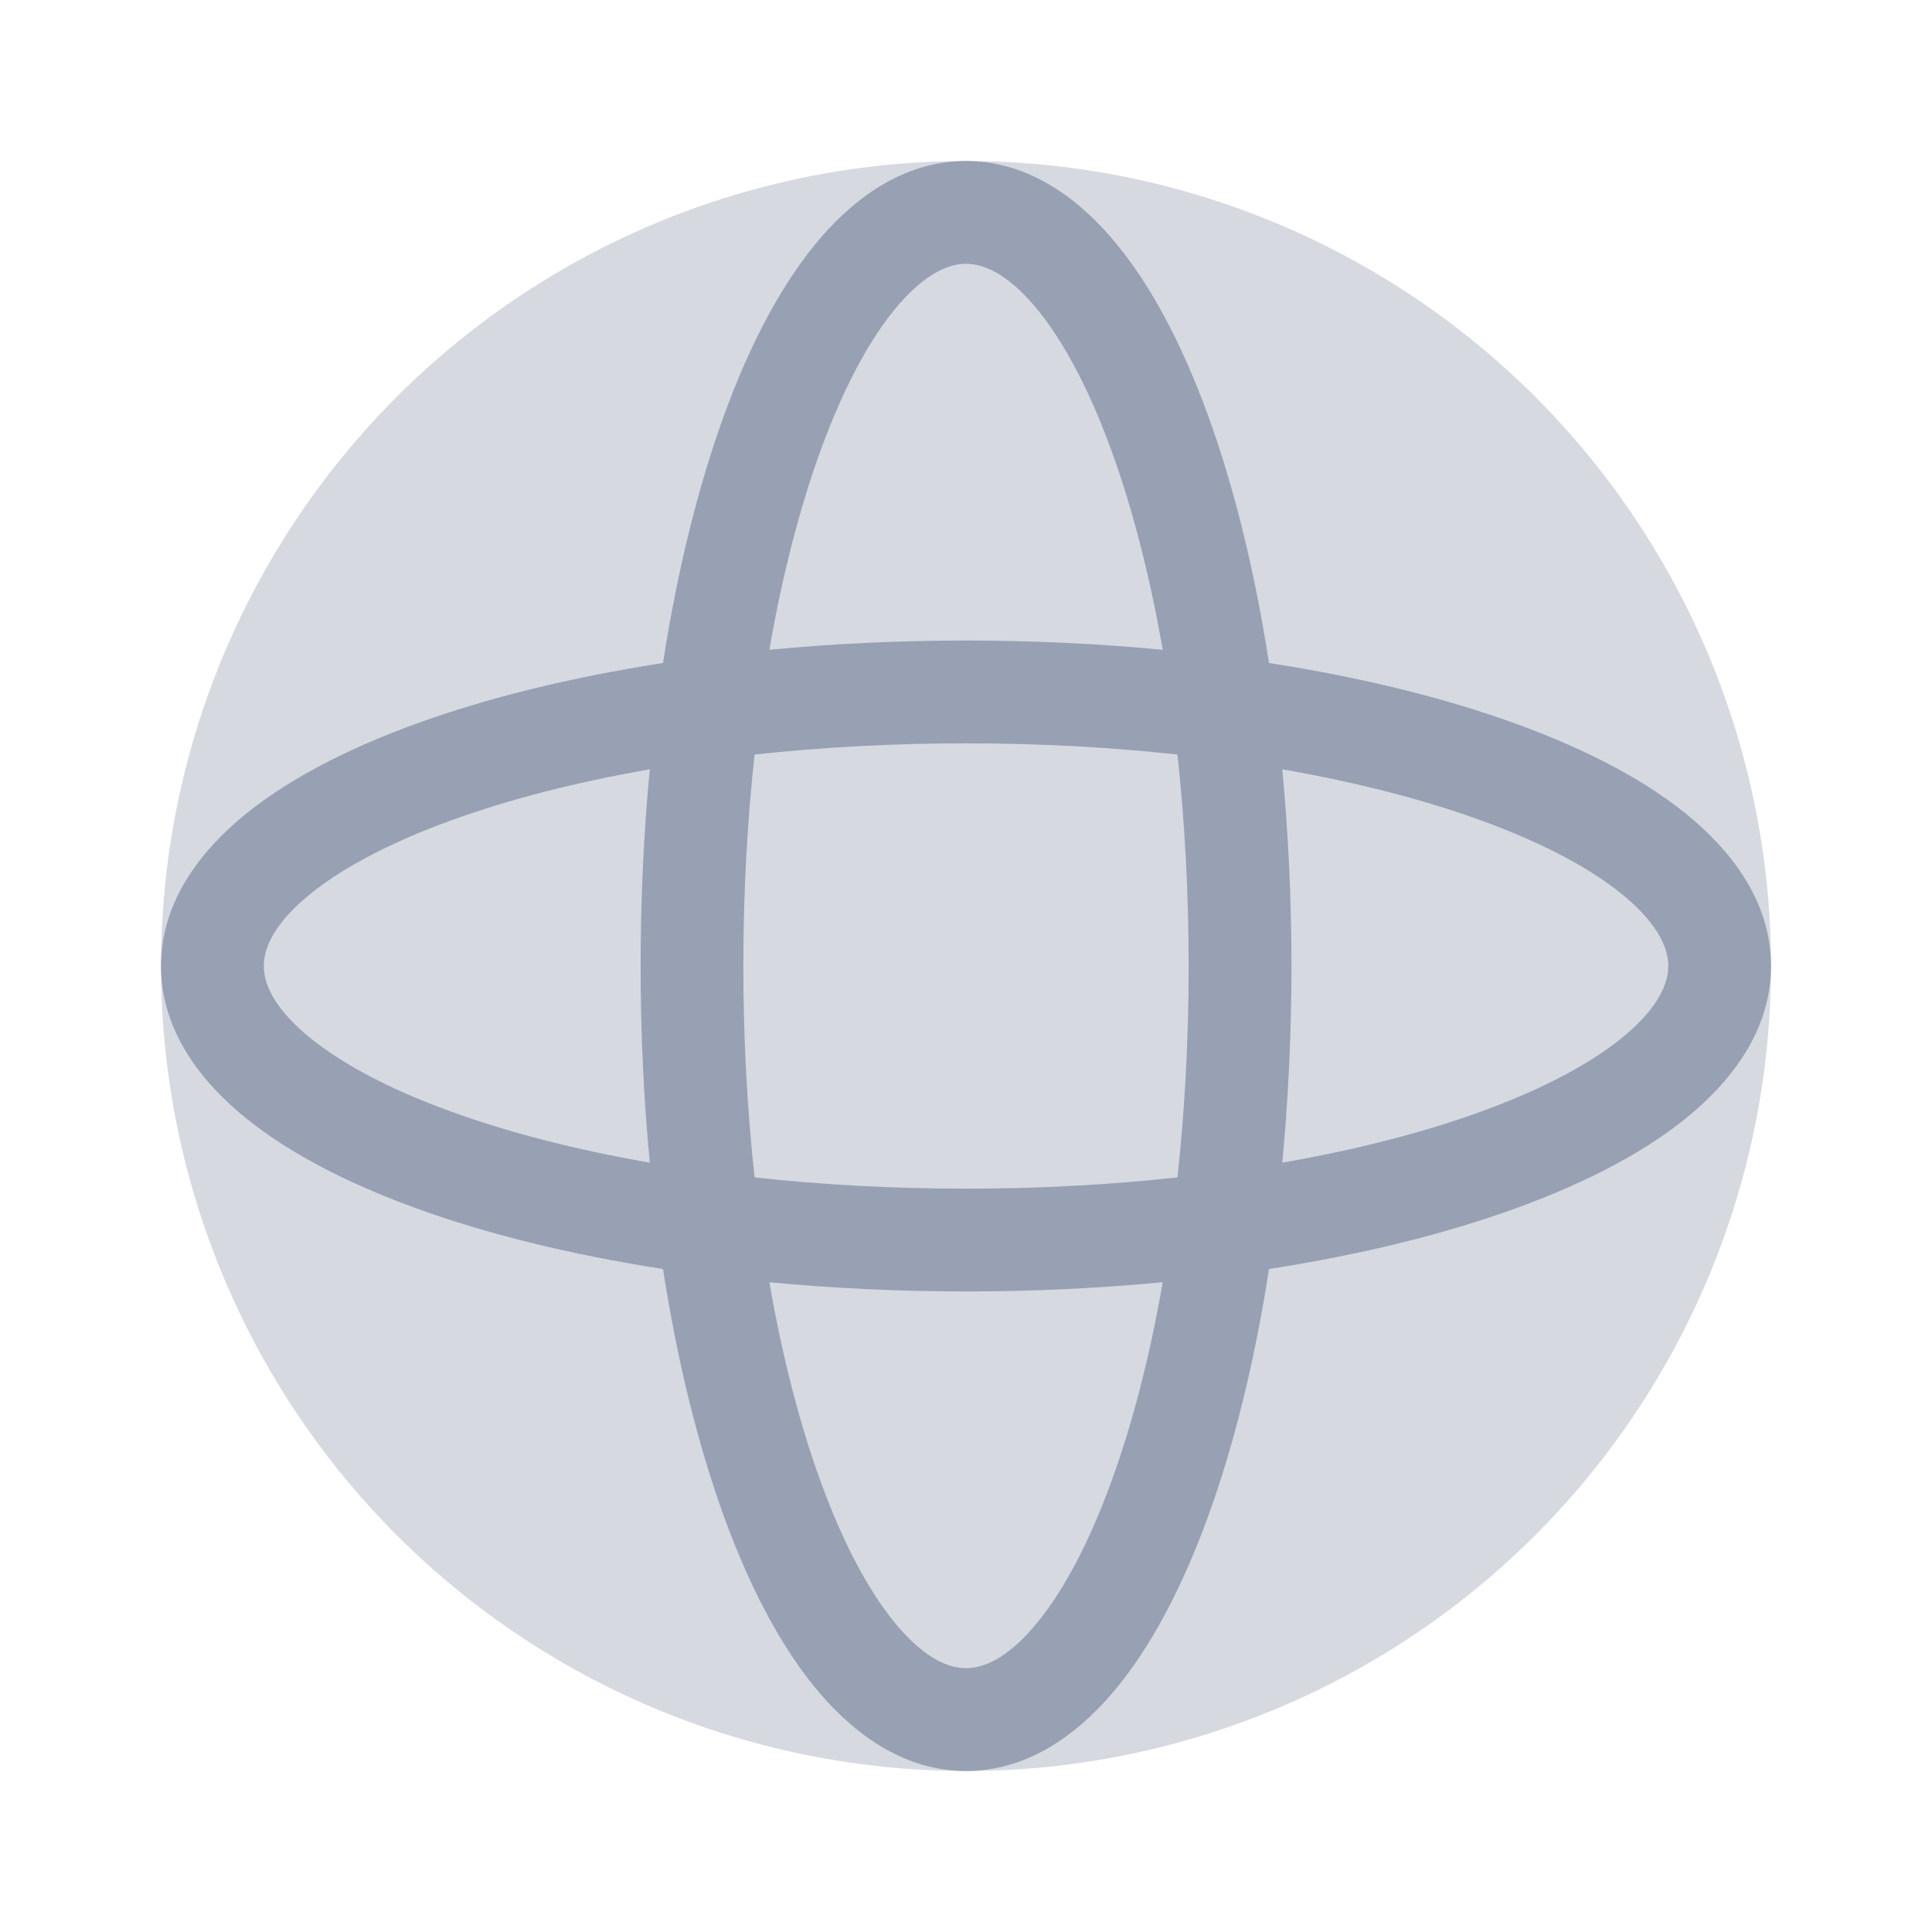 <svg width="24" height="24" viewBox="0 0 24 24" fill="none" xmlns="http://www.w3.org/2000/svg">
<circle opacity="0.4" cx="12" cy="12" r="10" fill="#98A0B3"/>
<path fill-rule="evenodd" clip-rule="evenodd" d="M9.557 8.072C9.719 7.142 9.935 6.307 10.193 5.598C10.486 4.792 10.82 4.184 11.159 3.79C11.5 3.394 11.786 3.277 12 3.277C12.214 3.277 12.501 3.394 12.841 3.79C13.18 4.184 13.514 4.792 13.807 5.598C14.065 6.307 14.282 7.142 14.444 8.072C13.661 7.997 12.842 7.957 12 7.957C11.159 7.957 10.34 7.997 9.557 8.072ZM8.236 8.236C8.414 7.088 8.672 6.047 8.993 5.162C9.316 4.274 9.715 3.511 10.191 2.958C10.665 2.407 11.274 2 12 2C12.726 2 13.335 2.407 13.809 2.958C14.285 3.511 14.684 4.274 15.007 5.162C15.329 6.047 15.586 7.088 15.764 8.236C16.912 8.414 17.954 8.671 18.838 8.993C19.726 9.316 20.489 9.715 21.042 10.191C21.593 10.665 22 11.274 22 12C22 12.726 21.593 13.335 21.042 13.809C20.489 14.285 19.726 14.684 18.838 15.007C17.954 15.329 16.912 15.586 15.764 15.764C15.586 16.912 15.329 17.953 15.007 18.838C14.684 19.726 14.285 20.489 13.809 21.042C13.335 21.593 12.726 22 12 22C11.274 22 10.665 21.593 10.191 21.042C9.715 20.489 9.316 19.726 8.993 18.838C8.672 17.953 8.414 16.912 8.236 15.764C7.088 15.586 6.047 15.329 5.162 15.007C4.275 14.684 3.511 14.285 2.958 13.809C2.407 13.335 2 12.726 2 12C2 11.274 2.407 10.665 2.958 10.191C3.511 9.715 4.275 9.316 5.162 8.993C6.047 8.671 7.088 8.414 8.236 8.236ZM8.072 14.443C7.142 14.281 6.307 14.065 5.599 13.807C4.792 13.514 4.185 13.18 3.79 12.841C3.394 12.5 3.277 12.214 3.277 12C3.277 11.786 3.394 11.499 3.79 11.159C4.185 10.82 4.792 10.486 5.599 10.193C6.307 9.935 7.142 9.718 8.072 9.557C7.997 10.34 7.958 11.159 7.958 12C7.958 12.841 7.997 13.66 8.072 14.443ZM9.374 14.626C9.283 13.798 9.234 12.917 9.234 12C9.234 11.083 9.283 10.202 9.374 9.373C10.202 9.283 11.084 9.234 12 9.234C12.917 9.234 13.799 9.283 14.627 9.373C14.717 10.202 14.766 11.083 14.766 12C14.766 12.917 14.717 13.798 14.627 14.626C13.799 14.717 12.917 14.766 12 14.766C11.084 14.766 10.202 14.717 9.374 14.626ZM9.557 15.928C9.719 16.858 9.935 17.693 10.193 18.401C10.486 19.208 10.82 19.816 11.159 20.21C11.5 20.606 11.786 20.723 12 20.723C12.214 20.723 12.501 20.606 12.841 20.21C13.18 19.816 13.514 19.208 13.807 18.401C14.065 17.693 14.282 16.858 14.444 15.928C13.661 16.003 12.842 16.043 12 16.043C11.159 16.043 10.34 16.003 9.557 15.928ZM15.929 14.443C16.858 14.281 17.694 14.065 18.402 13.807C19.208 13.514 19.816 13.18 20.21 12.841C20.606 12.5 20.724 12.214 20.724 12C20.724 11.786 20.606 11.5 20.21 11.159C19.816 10.82 19.208 10.486 18.402 10.193C17.694 9.935 16.858 9.718 15.929 9.557C16.003 10.34 16.043 11.159 16.043 12C16.043 12.841 16.003 13.66 15.929 14.443Z" fill="#98A0B3"/>
</svg>
